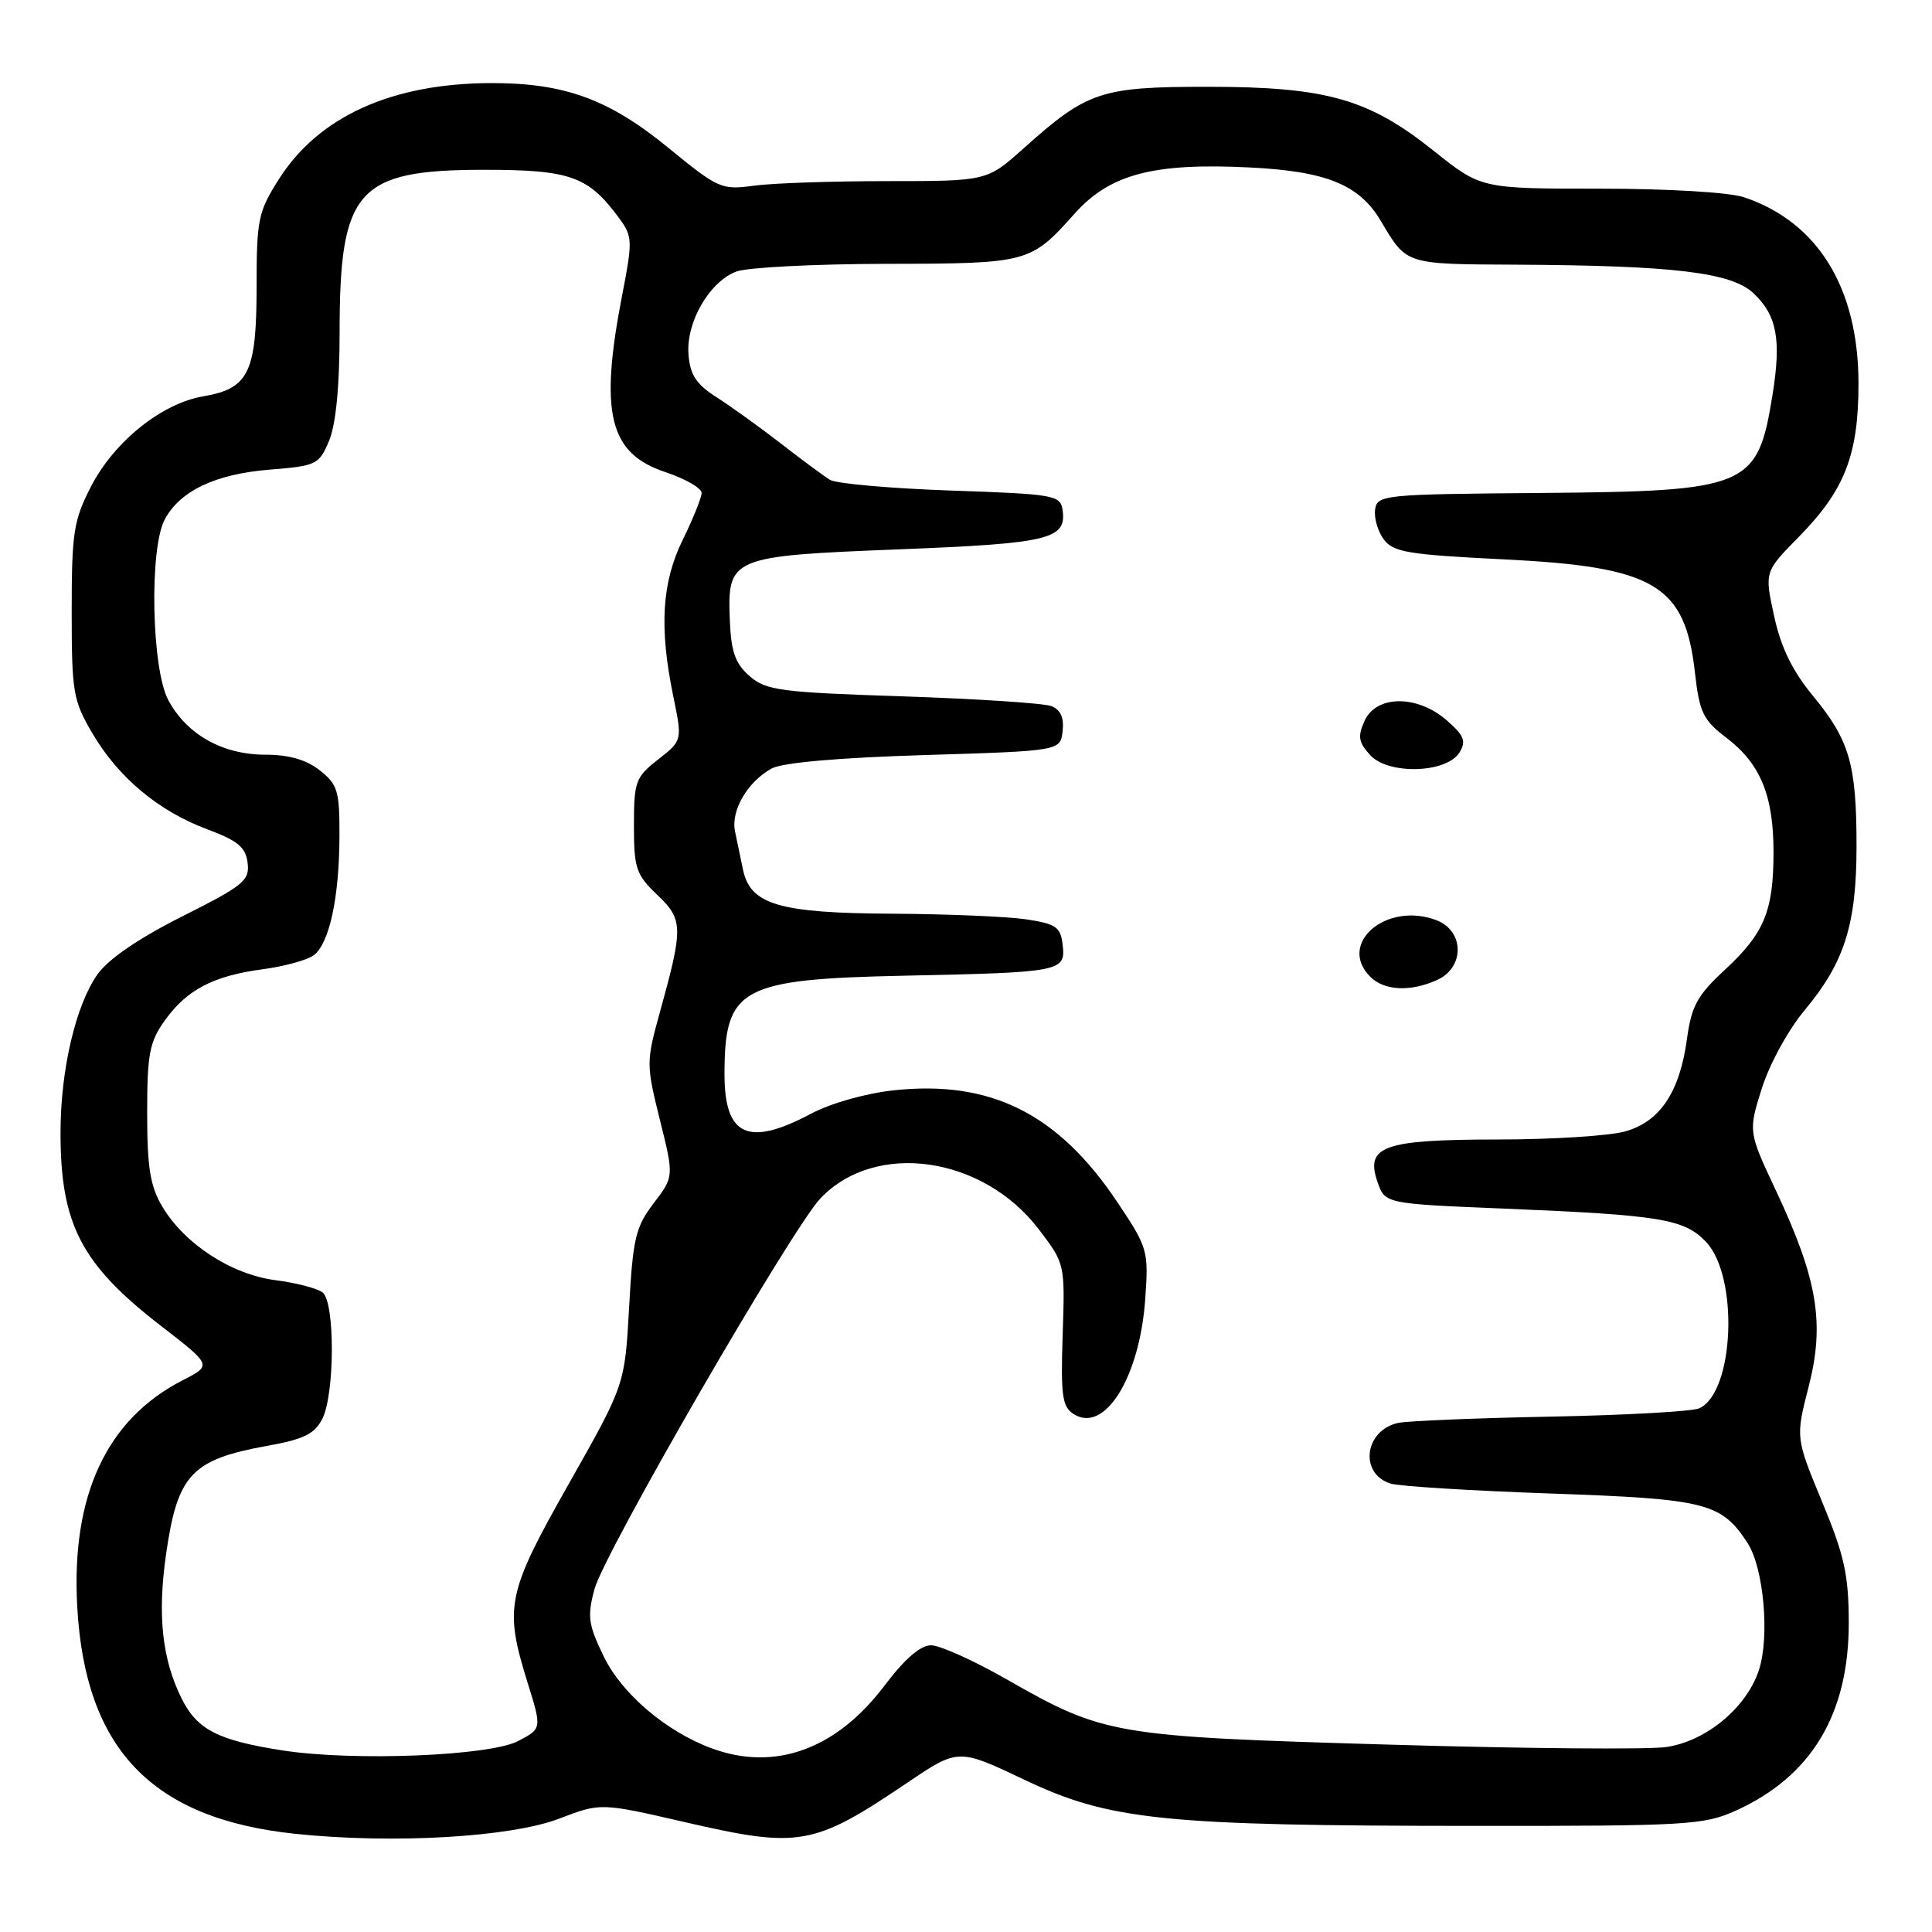 <?xml version="1.0" encoding="UTF-8" standalone="no"?>
<!DOCTYPE svg PUBLIC "-//W3C//DTD SVG 1.1//EN" "http://www.w3.org/Graphics/SVG/1.1/DTD/svg11.dtd" >
<svg xmlns="http://www.w3.org/2000/svg" xmlns:xlink="http://www.w3.org/1999/xlink" version="1.1" viewBox="0 0 256 256">
 <g >
 <path fill="currentColor"
d=" M 74.12 240.97 C 79.60 238.87 79.60 238.87 90.87 241.47 C 105.94 244.94 107.80 244.61 120.24 236.21 C 126.98 231.66 126.98 231.66 135.81 235.86 C 147.06 241.20 154.20 241.93 195.50 241.94 C 223.56 241.96 225.79 241.82 230.00 239.92 C 240.03 235.38 244.99 227.13 244.97 215.00 C 244.96 208.71 244.40 206.13 241.44 199.00 C 237.92 190.50 237.92 190.50 239.66 183.72 C 241.81 175.35 240.84 169.50 235.34 157.80 C 231.65 149.94 231.65 149.94 233.45 144.22 C 234.46 141.01 236.95 136.46 239.13 133.85 C 244.40 127.54 246.00 122.49 246.00 112.12 C 246.00 101.27 245.08 98.08 240.23 92.21 C 237.49 88.88 235.98 85.79 235.08 81.63 C 233.80 75.77 233.80 75.77 238.36 71.13 C 244.44 64.94 246.25 60.30 246.26 50.88 C 246.27 38.19 240.89 29.42 231.10 26.14 C 229.13 25.48 221.07 25.00 211.98 25.00 C 196.25 25.00 196.25 25.00 189.98 19.99 C 181.35 13.09 175.74 11.50 160.00 11.50 C 145.85 11.50 144.07 12.10 135.64 19.65 C 130.78 24.00 130.78 24.00 117.53 24.00 C 110.24 24.00 102.29 24.27 99.85 24.61 C 95.61 25.19 95.15 24.98 88.59 19.61 C 80.71 13.15 74.81 10.99 65.07 11.01 C 51.93 11.04 42.22 15.43 36.95 23.75 C 34.21 28.06 34.00 29.08 34.00 37.97 C 34.00 49.34 32.96 51.49 26.96 52.51 C 21.43 53.44 15.13 58.50 12.05 64.48 C 9.75 68.96 9.50 70.57 9.50 80.97 C 9.50 91.75 9.68 92.81 12.25 97.18 C 15.69 103.04 21.04 107.50 27.50 109.90 C 31.53 111.40 32.56 112.27 32.81 114.34 C 33.10 116.67 32.28 117.34 24.16 121.42 C 18.39 124.32 14.38 127.06 12.93 129.09 C 10.05 133.15 8.03 141.71 8.02 150.00 C 8.00 162.21 10.75 167.52 21.32 175.68 C 28.09 180.91 28.09 180.91 24.23 182.88 C 14.11 188.05 9.39 198.20 10.24 212.99 C 11.31 231.81 20.16 241.00 39.12 242.99 C 52.10 244.35 67.64 243.45 74.12 240.97 Z  M 37.50 231.95 C 28.92 230.62 26.14 229.21 24.09 225.11 C 21.49 219.92 20.85 214.11 21.99 206.04 C 23.51 195.37 25.34 193.40 35.47 191.57 C 40.26 190.71 41.69 190.00 42.71 188.00 C 44.37 184.71 44.40 172.56 42.75 171.26 C 42.06 170.72 39.25 169.98 36.50 169.63 C 30.65 168.87 24.46 164.84 21.50 159.87 C 19.90 157.17 19.50 154.71 19.50 147.50 C 19.50 139.68 19.80 138.07 21.83 135.23 C 24.75 131.14 28.27 129.30 34.83 128.43 C 37.65 128.05 40.67 127.23 41.54 126.60 C 43.63 125.07 44.95 119.01 44.98 110.82 C 45.00 104.79 44.75 103.95 42.37 102.07 C 40.57 100.66 38.27 100.00 35.12 100.00 C 29.49 99.99 24.77 97.34 22.31 92.79 C 20.08 88.68 19.76 72.70 21.83 68.83 C 23.85 65.04 28.55 62.81 35.73 62.23 C 41.95 61.73 42.28 61.57 43.61 58.39 C 44.51 56.23 45.00 51.18 45.00 44.00 C 45.00 25.12 47.33 22.50 64.13 22.50 C 75.66 22.50 77.99 23.35 82.15 29.06 C 83.80 31.32 83.82 32.04 82.46 39.00 C 79.40 54.73 80.69 60.07 88.15 62.55 C 90.82 63.44 92.99 64.69 92.97 65.33 C 92.95 65.97 91.83 68.75 90.48 71.50 C 87.69 77.17 87.33 83.12 89.21 92.25 C 90.42 98.12 90.42 98.12 87.21 100.63 C 84.21 102.98 84.00 103.55 84.00 109.39 C 84.00 115.05 84.28 115.90 87.08 118.56 C 90.54 121.87 90.56 122.86 87.42 134.19 C 85.62 140.71 85.62 141.06 87.44 148.39 C 89.31 155.90 89.31 155.90 86.61 159.44 C 84.21 162.59 83.86 164.10 83.36 173.24 C 82.79 183.50 82.79 183.50 75.40 196.56 C 67.15 211.13 66.78 212.90 69.90 222.94 C 71.81 229.05 71.81 229.05 68.65 230.70 C 64.89 232.67 46.87 233.39 37.50 231.95 Z  M 94.32 231.67 C 88.28 229.45 82.38 224.43 79.99 219.47 C 77.95 215.27 77.80 214.18 78.77 210.57 C 80.06 205.75 104.92 162.78 108.73 158.77 C 116.00 151.15 130.21 153.16 137.63 162.87 C 141.12 167.45 141.12 167.45 140.81 176.84 C 140.54 184.91 140.75 186.40 142.25 187.36 C 146.36 190.01 151.02 182.53 151.75 172.12 C 152.20 165.68 152.10 165.33 148.00 159.21 C 140.18 147.55 131.26 143.10 118.45 144.47 C 114.72 144.87 110.08 146.18 107.45 147.58 C 99.15 151.99 96.00 150.56 96.00 142.35 C 96.00 130.87 98.08 129.74 120.00 129.28 C 140.63 128.85 141.22 128.73 140.81 125.22 C 140.54 122.83 139.95 122.42 136.00 121.82 C 133.53 121.45 125.52 121.11 118.20 121.07 C 103.21 120.99 99.43 119.87 98.45 115.23 C 98.13 113.73 97.66 111.44 97.39 110.14 C 96.83 107.39 99.05 103.59 102.25 101.83 C 103.68 101.05 111.08 100.40 122.50 100.05 C 140.50 99.50 140.50 99.50 140.80 96.88 C 141.01 95.09 140.54 94.04 139.30 93.56 C 138.31 93.18 129.45 92.60 119.62 92.27 C 103.40 91.74 101.52 91.49 99.33 89.59 C 97.44 87.95 96.88 86.39 96.71 82.29 C 96.37 73.82 96.70 73.68 119.14 72.79 C 139.03 72.01 141.35 71.45 140.80 67.59 C 140.52 65.61 139.75 65.47 126.00 65.00 C 118.03 64.72 110.83 64.09 110.00 63.59 C 109.17 63.09 106.25 60.93 103.50 58.79 C 100.75 56.66 96.92 53.90 95.00 52.67 C 92.25 50.92 91.44 49.69 91.23 46.97 C 90.89 42.71 93.99 37.33 97.57 35.98 C 98.98 35.44 107.86 34.98 117.32 34.96 C 136.31 34.93 136.53 34.86 142.39 28.31 C 147.06 23.07 152.85 21.55 165.61 22.19 C 175.80 22.70 180.12 24.47 182.98 29.30 C 186.41 35.08 186.15 35.00 200.79 35.07 C 221.79 35.18 229.40 36.09 232.34 38.85 C 235.45 41.77 236.05 44.98 234.87 52.30 C 232.90 64.58 231.69 65.09 204.23 65.32 C 183.30 65.49 182.49 65.57 182.21 67.51 C 182.05 68.61 182.56 70.39 183.35 71.46 C 184.60 73.17 186.54 73.49 199.27 74.12 C 219.27 75.10 223.28 77.48 224.59 89.14 C 225.19 94.43 225.67 95.41 228.78 97.78 C 233.27 101.20 235.00 105.42 235.00 112.90 C 235.00 120.71 233.78 123.66 228.56 128.50 C 224.91 131.88 224.13 133.29 223.54 137.61 C 222.58 144.72 219.96 148.64 215.30 149.93 C 213.21 150.51 205.62 150.99 198.44 150.99 C 183.29 151.00 180.86 151.86 182.54 156.65 C 183.54 159.50 183.54 159.50 199.35 160.15 C 220.03 161.00 223.20 161.52 226.07 164.57 C 230.43 169.21 229.80 184.50 225.16 186.61 C 224.25 187.02 215.40 187.52 205.50 187.71 C 195.60 187.90 186.50 188.28 185.28 188.54 C 180.80 189.51 180.06 195.25 184.25 196.58 C 185.38 196.94 194.95 197.53 205.50 197.90 C 226.07 198.62 228.07 199.12 231.55 204.44 C 233.70 207.72 234.52 216.88 233.06 221.31 C 231.42 226.28 226.08 230.72 220.79 231.49 C 218.43 231.84 201.88 231.70 184.00 231.17 C 147.53 230.10 146.29 229.89 133.35 222.50 C 129.03 220.03 124.54 218.01 123.37 218.01 C 121.96 218.00 119.87 219.82 117.18 223.38 C 110.82 231.80 102.67 234.75 94.32 231.67 Z  M 190.45 129.84 C 194.11 128.17 194.03 123.34 190.33 121.93 C 183.70 119.42 177.16 125.02 181.57 129.43 C 183.43 131.29 186.92 131.45 190.45 129.84 Z  M 193.40 99.69 C 194.30 98.20 194.00 97.45 191.69 95.44 C 187.79 92.05 182.38 92.08 180.82 95.50 C 179.88 97.57 180.00 98.34 181.54 100.04 C 183.94 102.70 191.70 102.47 193.40 99.69 Z "/>
</g>
</svg>